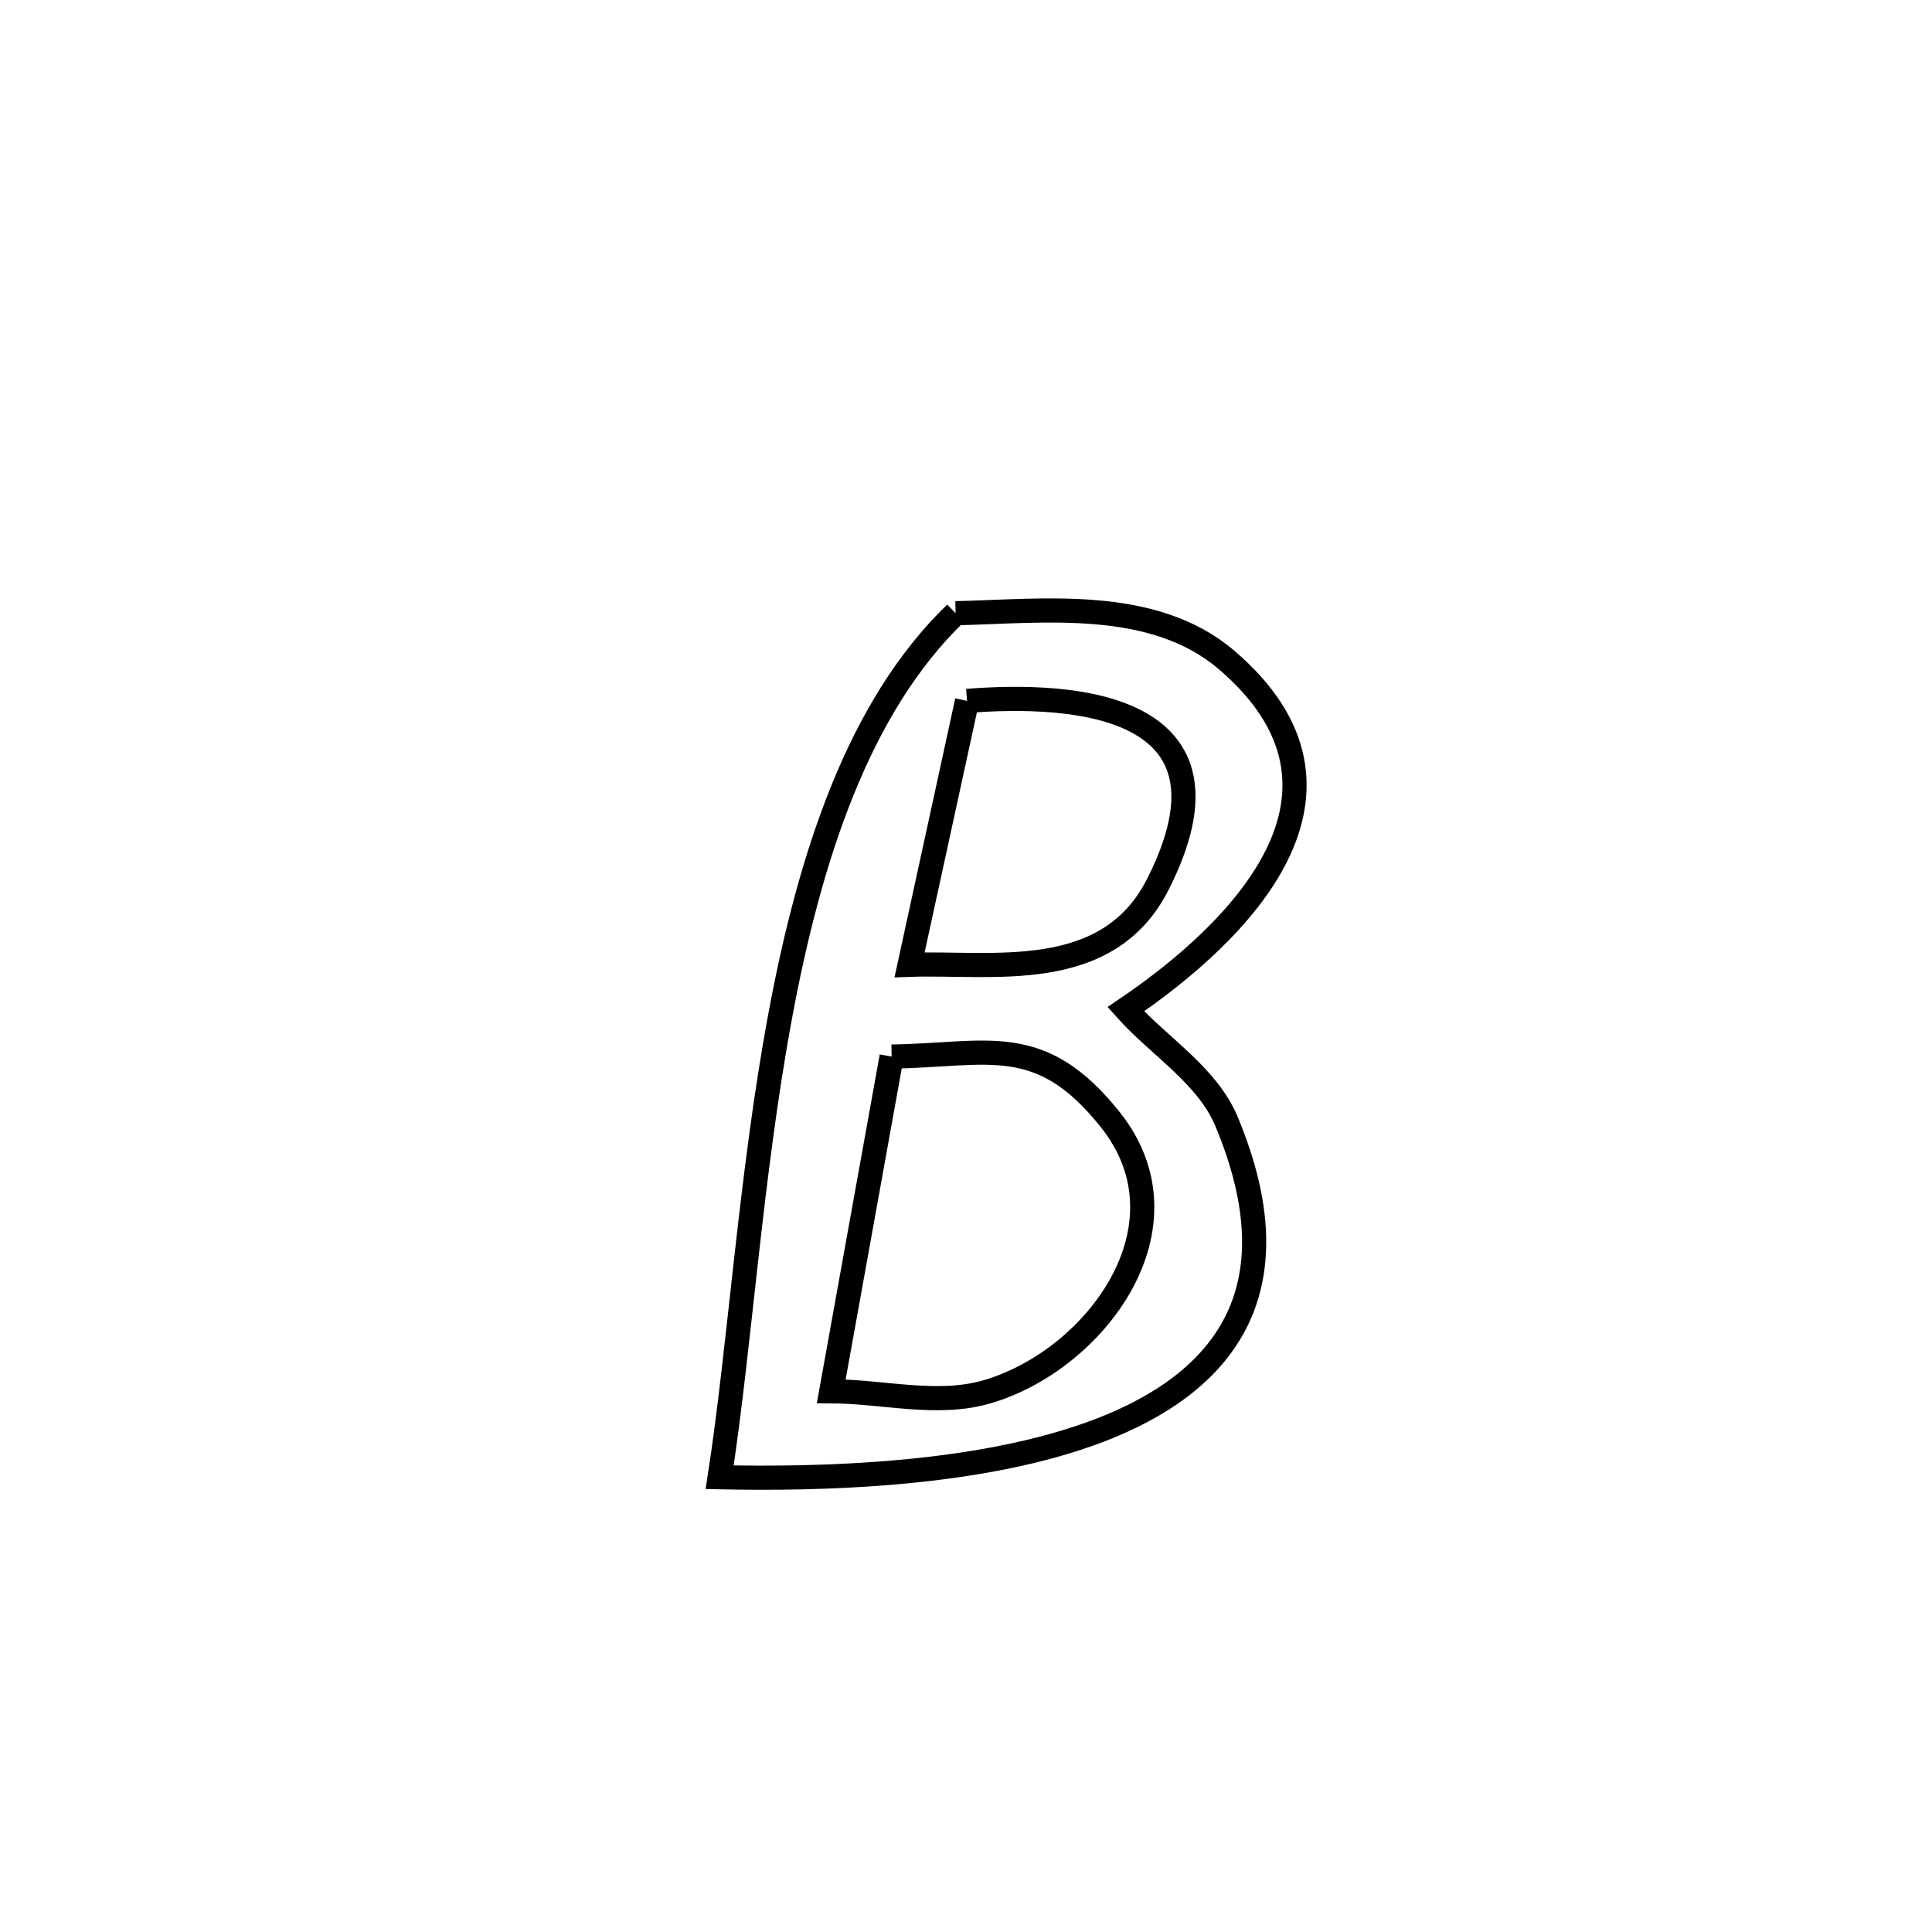 <svg xmlns="http://www.w3.org/2000/svg" viewBox="0.0 0.0 24.0 24.0" height="200px" width="200px"><path fill="none" stroke="black" stroke-width=".3" stroke-opacity="1.0"  filling="0" d="M11.871 7.618 L11.871 7.618 C12.958 7.593 14.324 7.417 15.239 8.2 C17.152 9.839 15.401 11.578 13.985 12.537 L13.985 12.537 C14.402 13.003 14.996 13.356 15.237 13.933 C16.13 16.073 15.161 17.19 13.666 17.766 C12.171 18.341 10.15 18.376 8.94 18.351 L8.94 18.351 C9.193 16.71 9.323 14.608 9.691 12.625 C10.059 10.643 10.665 8.78 11.871 7.618 L11.871 7.618"></path>
<path fill="none" stroke="black" stroke-width=".3" stroke-opacity="1.0"  filling="0" d="M12.013 8.707 L12.013 8.707 C13.329 8.602 15.527 8.734 14.381 10.99 C13.754 12.223 12.322 11.949 11.299 11.985 L11.299 11.985 C11.331 11.837 11.968 8.911 12.013 8.707 L12.013 8.707"></path>
<path fill="none" stroke="black" stroke-width=".3" stroke-opacity="1.0"  filling="0" d="M11.076 13.125 L11.076 13.125 C12.276 13.107 12.92 12.815 13.791 13.907 C14.85 15.234 13.609 16.893 12.266 17.288 C11.646 17.471 10.972 17.285 10.326 17.283 L10.326 17.283 C10.576 15.897 10.826 14.511 11.076 13.125 L11.076 13.125"></path></svg>